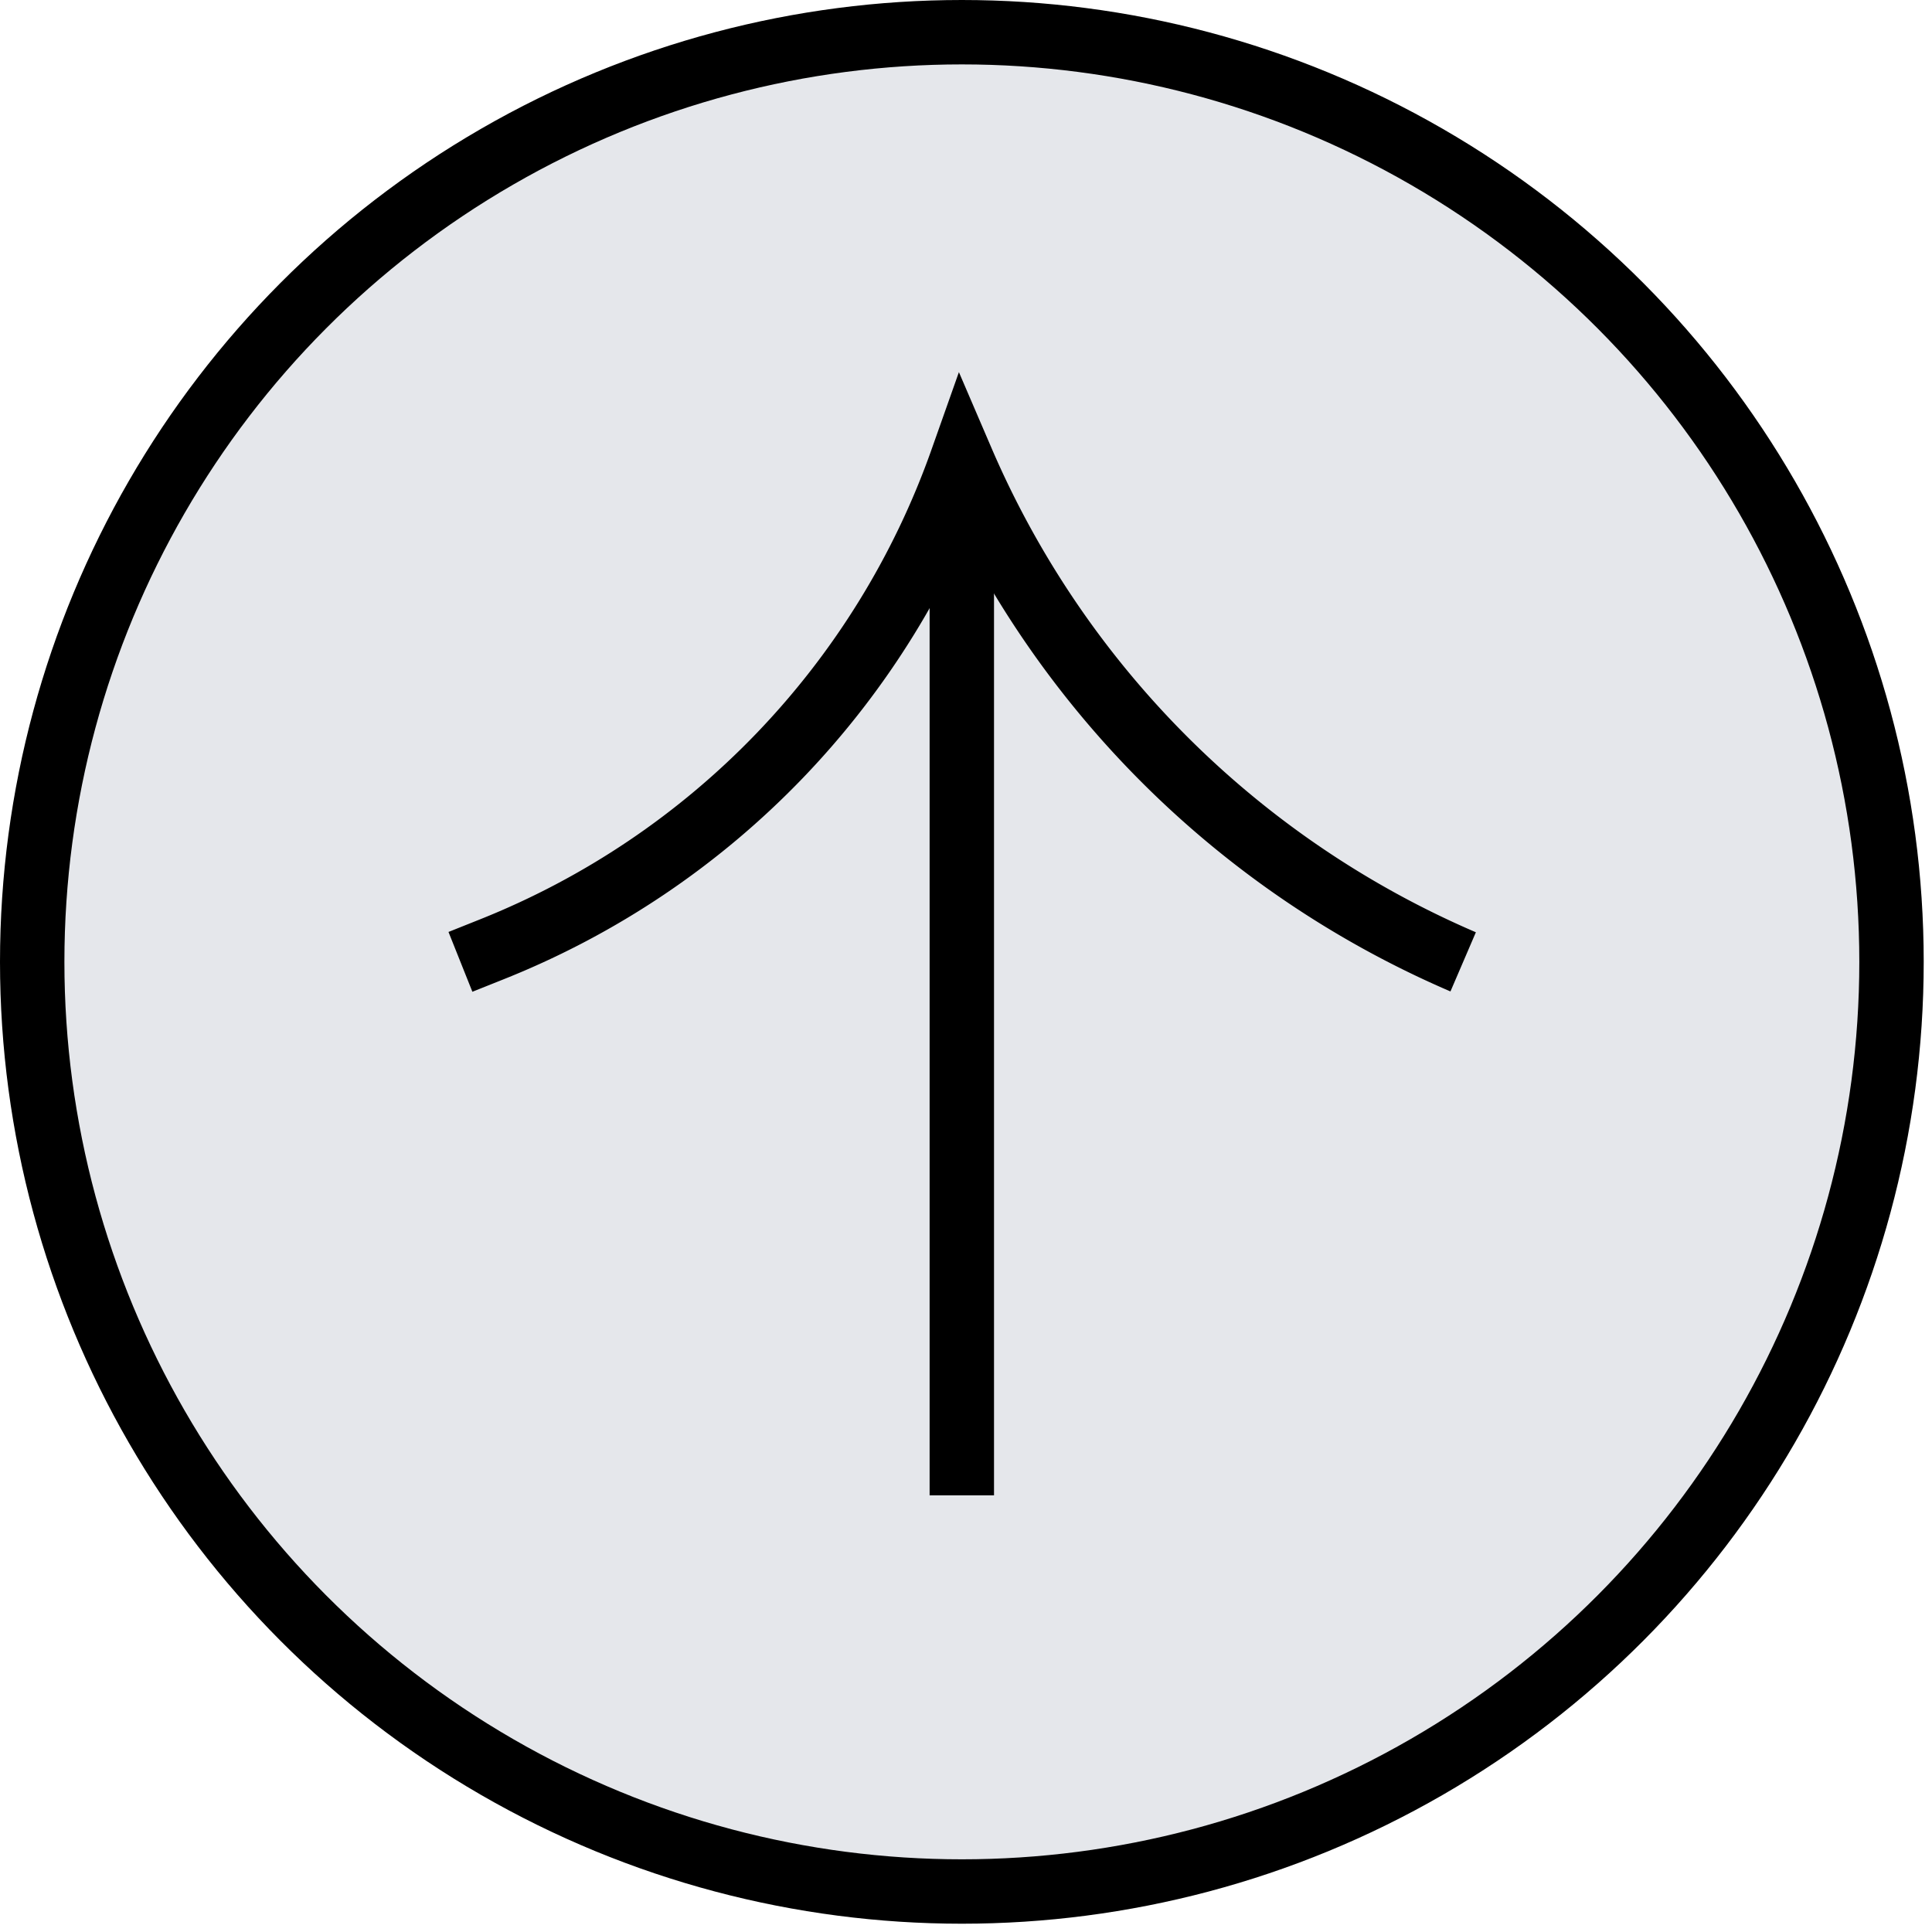 <svg id="Layer_1" data-name="Layer 1" xmlns="http://www.w3.org/2000/svg" viewBox="0 0 90 90">
  <circle cx="44.807" cy="44.807" r="43.307" style="fill: #e5e7eb;stroke: #000;stroke-width: 3px"/>
  <path d="M44.805,69.659v-46" style="fill: none;stroke: #000;stroke-width: 3px"/>
  <path d="M21.449,44.807l1.482-.592A38.25,38.25,0,0,0,44.805,21.451h0A44.568,44.568,0,0,0,68.16,44.807h0" style="fill: none;stroke: #000;stroke-width: 3px"/>
</svg>
